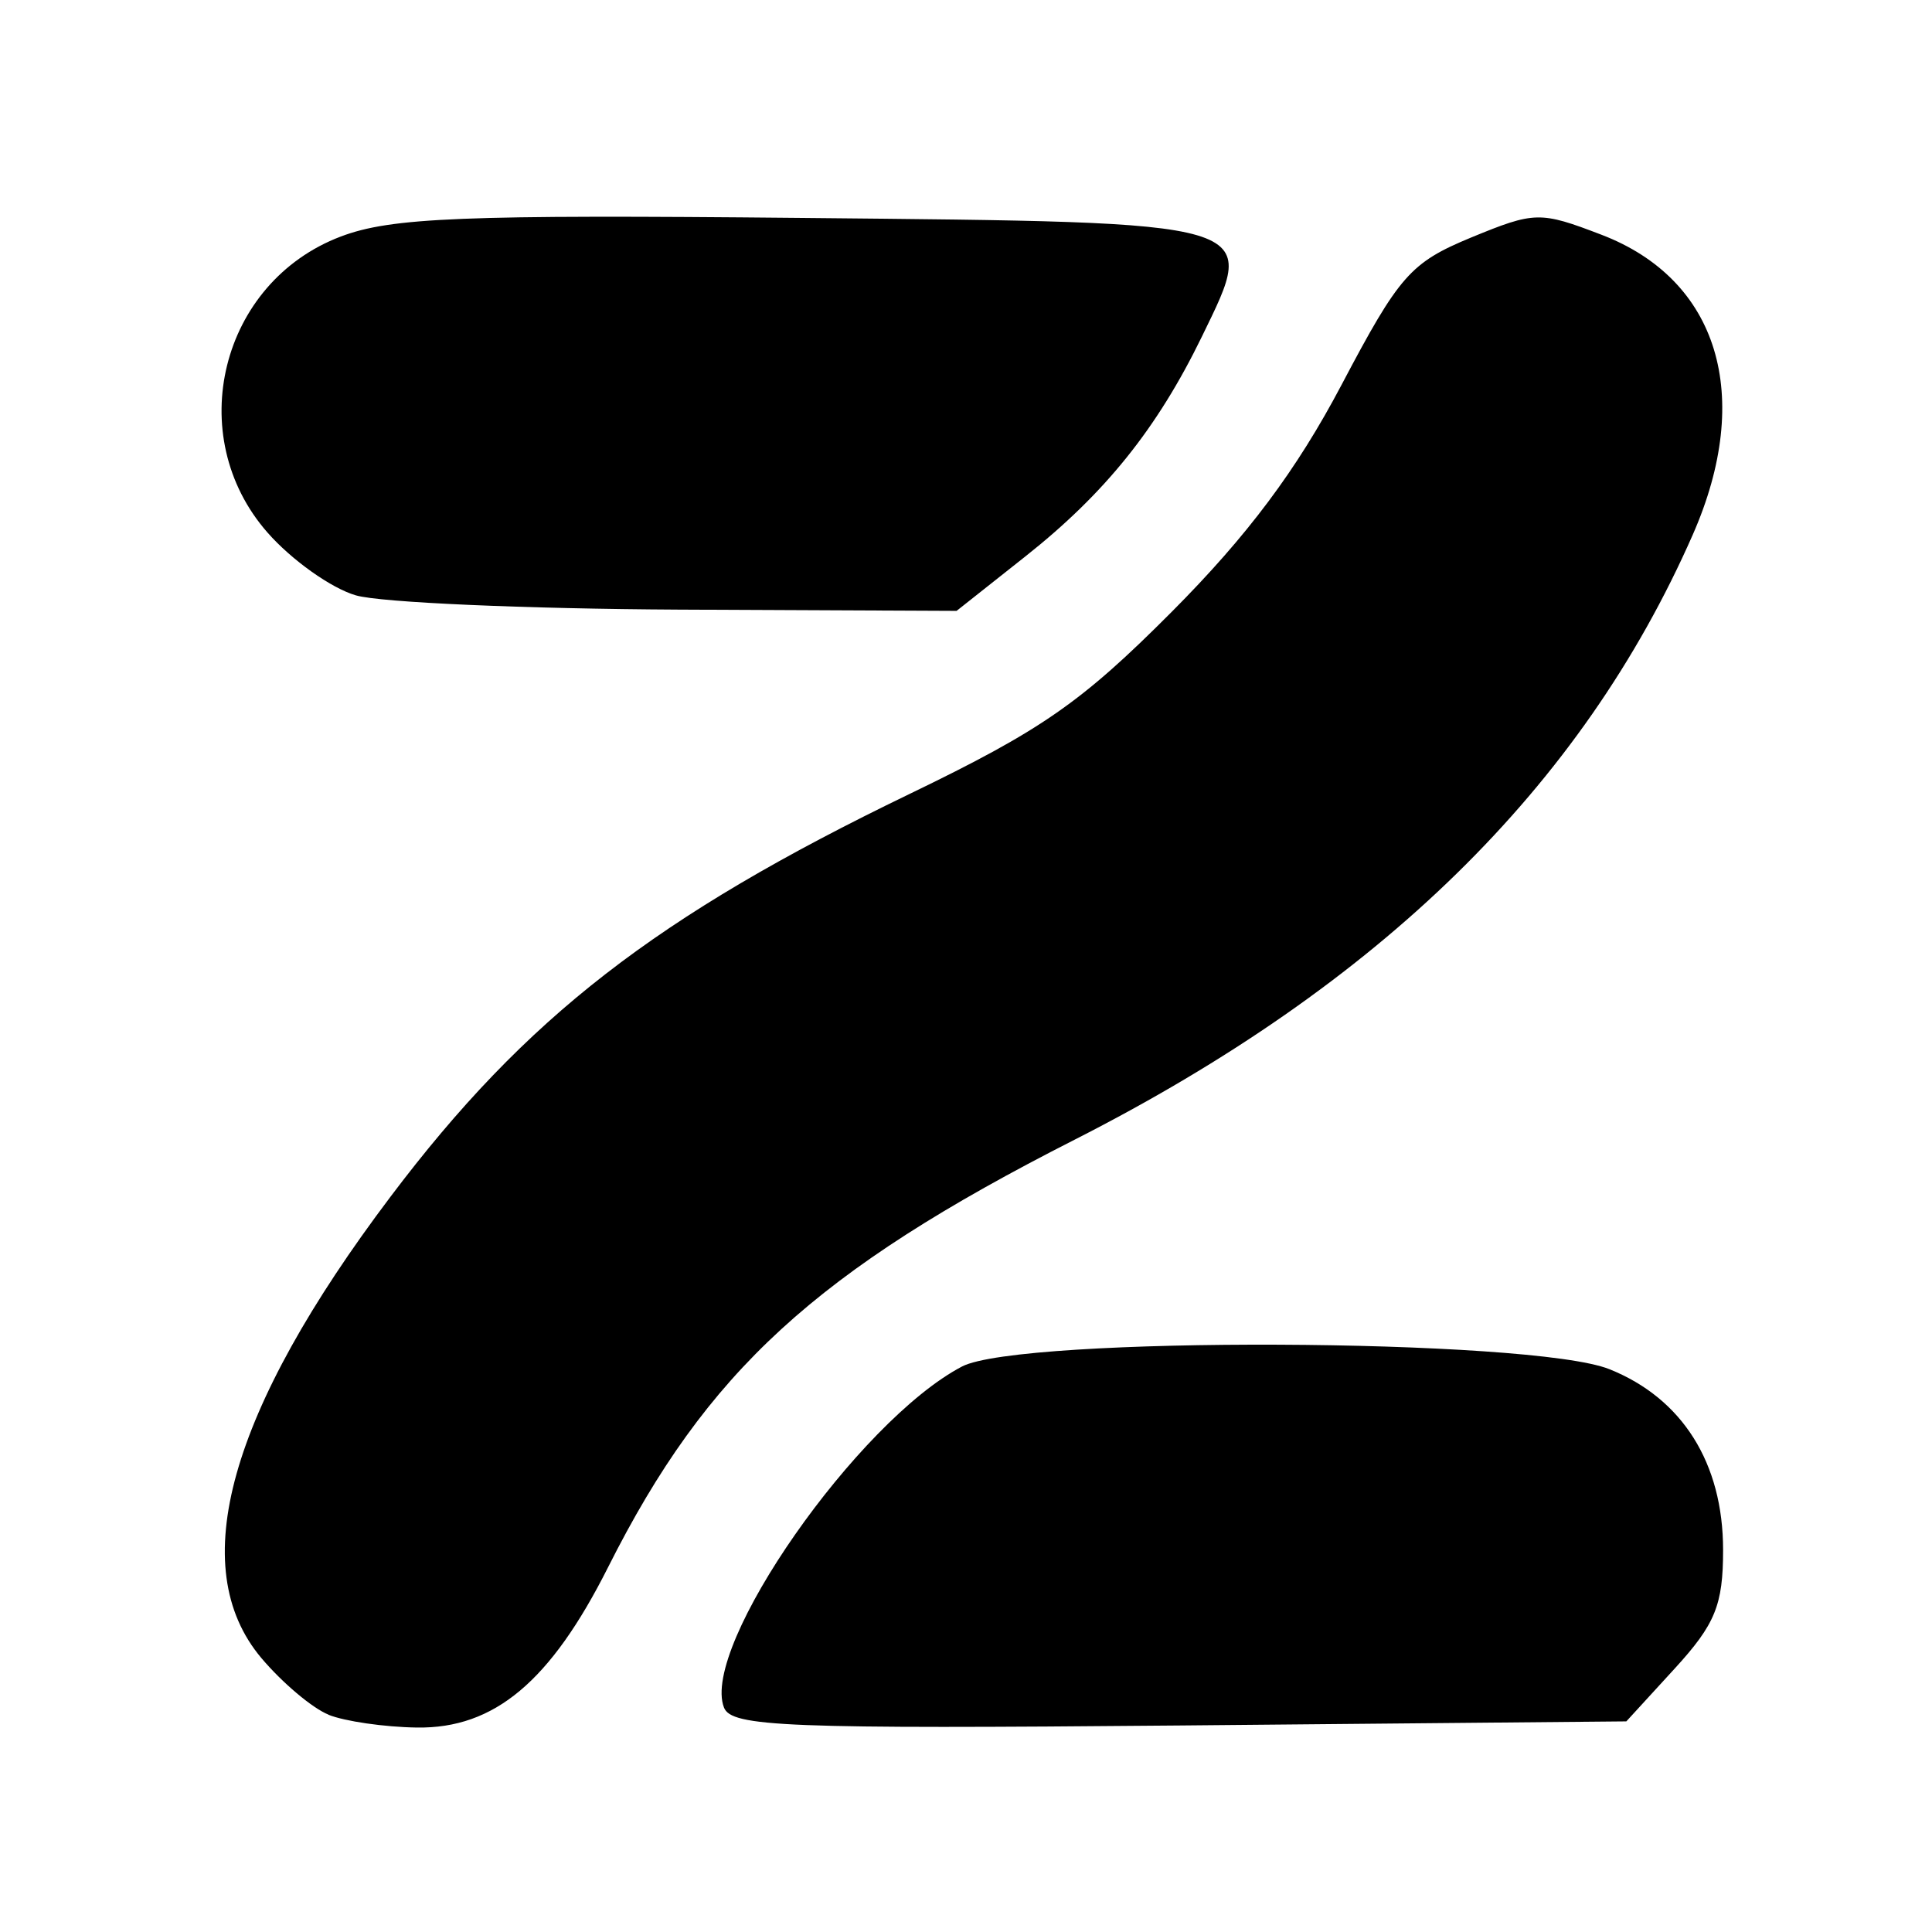 <?xml version='1.0' encoding='UTF-8'?>
<svg xmlns:inkscape="http://www.inkscape.org/namespaces/inkscape" xmlns:sodipodi="http://sodipodi.sourceforge.net/DTD/sodipodi-0.dtd" xmlns="http://www.w3.org/2000/svg" xmlns:svg="http://www.w3.org/2000/svg" xmlns:rdf="http://www.w3.org/1999/02/22-rdf-syntax-ns#" xmlns:cc="http://creativecommons.org/ns#" xmlns:dc="http://purl.org/dc/elements/1.1/" width="64" height="64" version="1.1" viewBox="0 0 16.933 16.933" id="svg7" sodipodi:docname="io.github.zen_browser.zen.svg" inkscape:version="1.4 (e7c3feb100, 2024-10-09)">
  <sodipodi:namedview id="namedview7" pagecolor="#9c4444" bordercolor="#000000" borderopacity="0.25" inkscape:showpageshadow="2" inkscape:pageopacity="0.0" inkscape:pagecheckerboard="0" inkscape:deskcolor="#d1d1d1" inkscape:zoom="6.15625" inkscape:cx="15.837563" inkscape:cy="29.725888" inkscape:window-width="1183" inkscape:window-height="941" inkscape:window-x="35" inkscape:window-y="32" inkscape:window-maximized="0" inkscape:current-layer="svg7" showgrid="false"/>
  <defs id="defs2">
    <style id="current-color-scheme" type="text/css">.ColorScheme-Text {color:#000000} .ColorScheme-Highlight {color:#3b4252}</style></defs>
  <path style="fill:currentColor;fill-opacity:1;stroke-width:0.124" d="M 2.879,15.028 C 2.737,14.971 2.472,14.747 2.29,14.531 1.621,13.736 2.004,12.369 3.423,10.488 4.608,8.916 5.749,8.032 7.973,6.958 9.13,6.399 9.477,6.158 10.27,5.362 10.934,4.695 11.364,4.12 11.758,3.373 12.264,2.413 12.362,2.302 12.893,2.082 13.452,1.852 13.497,1.851 14.035,2.057 15.061,2.449 15.372,3.468 14.836,4.687 13.864,6.897 12.098,8.626 9.422,9.987 7.147,11.143 6.195,12.016 5.329,13.737 c -0.504,1.001 -0.996,1.414 -1.675,1.404 -0.285,-0.004 -0.634,-0.055 -0.775,-0.112 z m 3.466,-0.063 C 6.139,14.43 7.518,12.456 8.431,11.977 c 0.511,-0.268 4.991,-0.25 5.674,0.023 0.64,0.256 0.997,0.823 0.997,1.585 0,0.483 -0.069,0.651 -0.424,1.039 l -0.424,0.463 -3.917,0.036 C 6.882,15.154 6.41,15.135 6.345,14.965 Z M 3.119,5.218 C 2.904,5.156 2.555,4.908 2.344,4.667 1.599,3.818 1.932,2.473 2.987,2.073 3.429,1.906 4.049,1.881 7.029,1.91 11.097,1.95 11.029,1.93 10.535,2.948 10.142,3.756 9.685,4.325 8.984,4.879 L 8.384,5.354 5.947,5.343 C 4.606,5.336 3.333,5.281 3.119,5.218 Z" id="path99" class="ColorScheme-Text"/>
  </svg>
